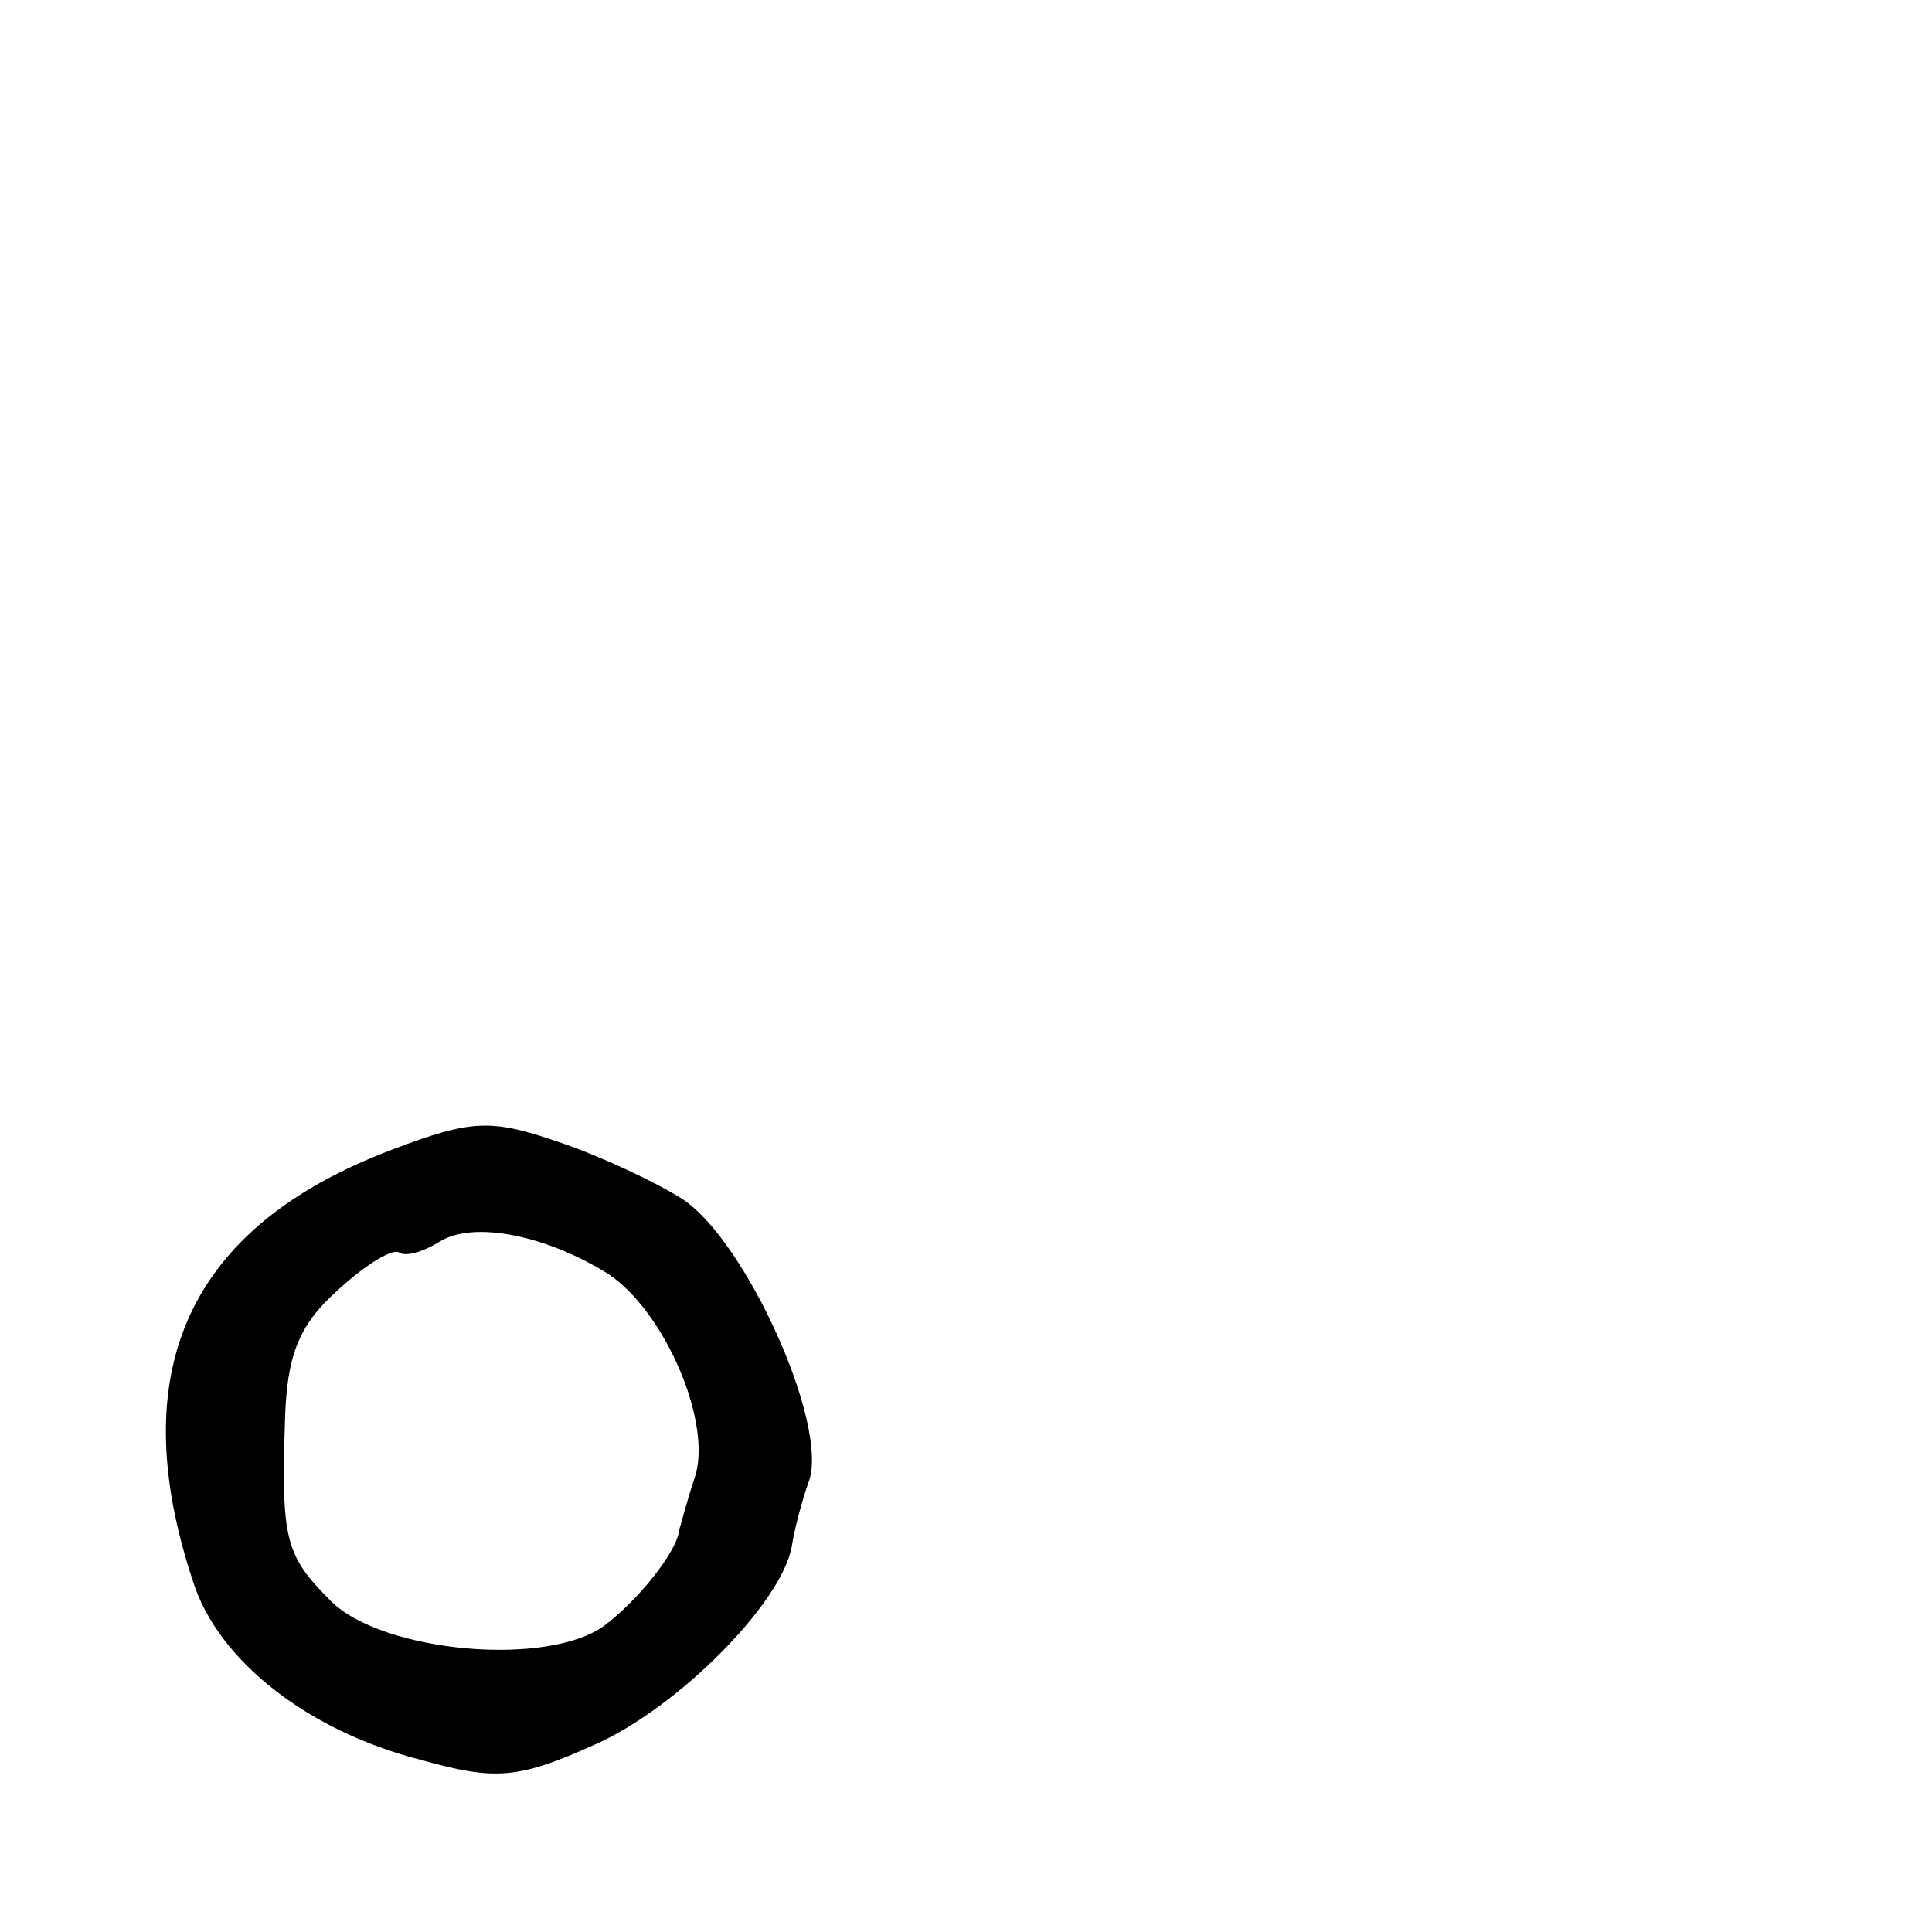 <?xml version="1.0" standalone="no"?>
<!DOCTYPE svg PUBLIC "-//W3C//DTD SVG 20010904//EN"
 "http://www.w3.org/TR/2001/REC-SVG-20010904/DTD/svg10.dtd">
<svg version="1.0" xmlns="http://www.w3.org/2000/svg"
 width="101pt" height="101pt" viewBox="0 0 101 101"
 preserveAspectRatio="xMidYMid meet">
<g transform="translate(0,101) scale(0.1,-0.1)"
fill="#000000" stroke="none">
<path d="M205 409 c-106 -40 -141 -115 -104 -226 13 -41 60 -78 119 -93 39
-11 51 -10 91 8 43 19 98 74 103 104 1 7 5 23 9 34 10 30 -33 125 -66 147 -14
9 -44 23 -65 30 -35 12 -45 12 -87 -4z m113 -65 c30 -20 55 -79 45 -107 -4
-12 -7 -24 -8 -27 -1 -11 -21 -36 -38 -49 -29 -23 -117 -15 -144 12 -24 24
-26 32 -24 95 1 33 7 49 27 67 15 14 30 23 33 20 4 -2 13 1 21 6 18 11 56 3
88 -17z"/>
</g>
</svg>
